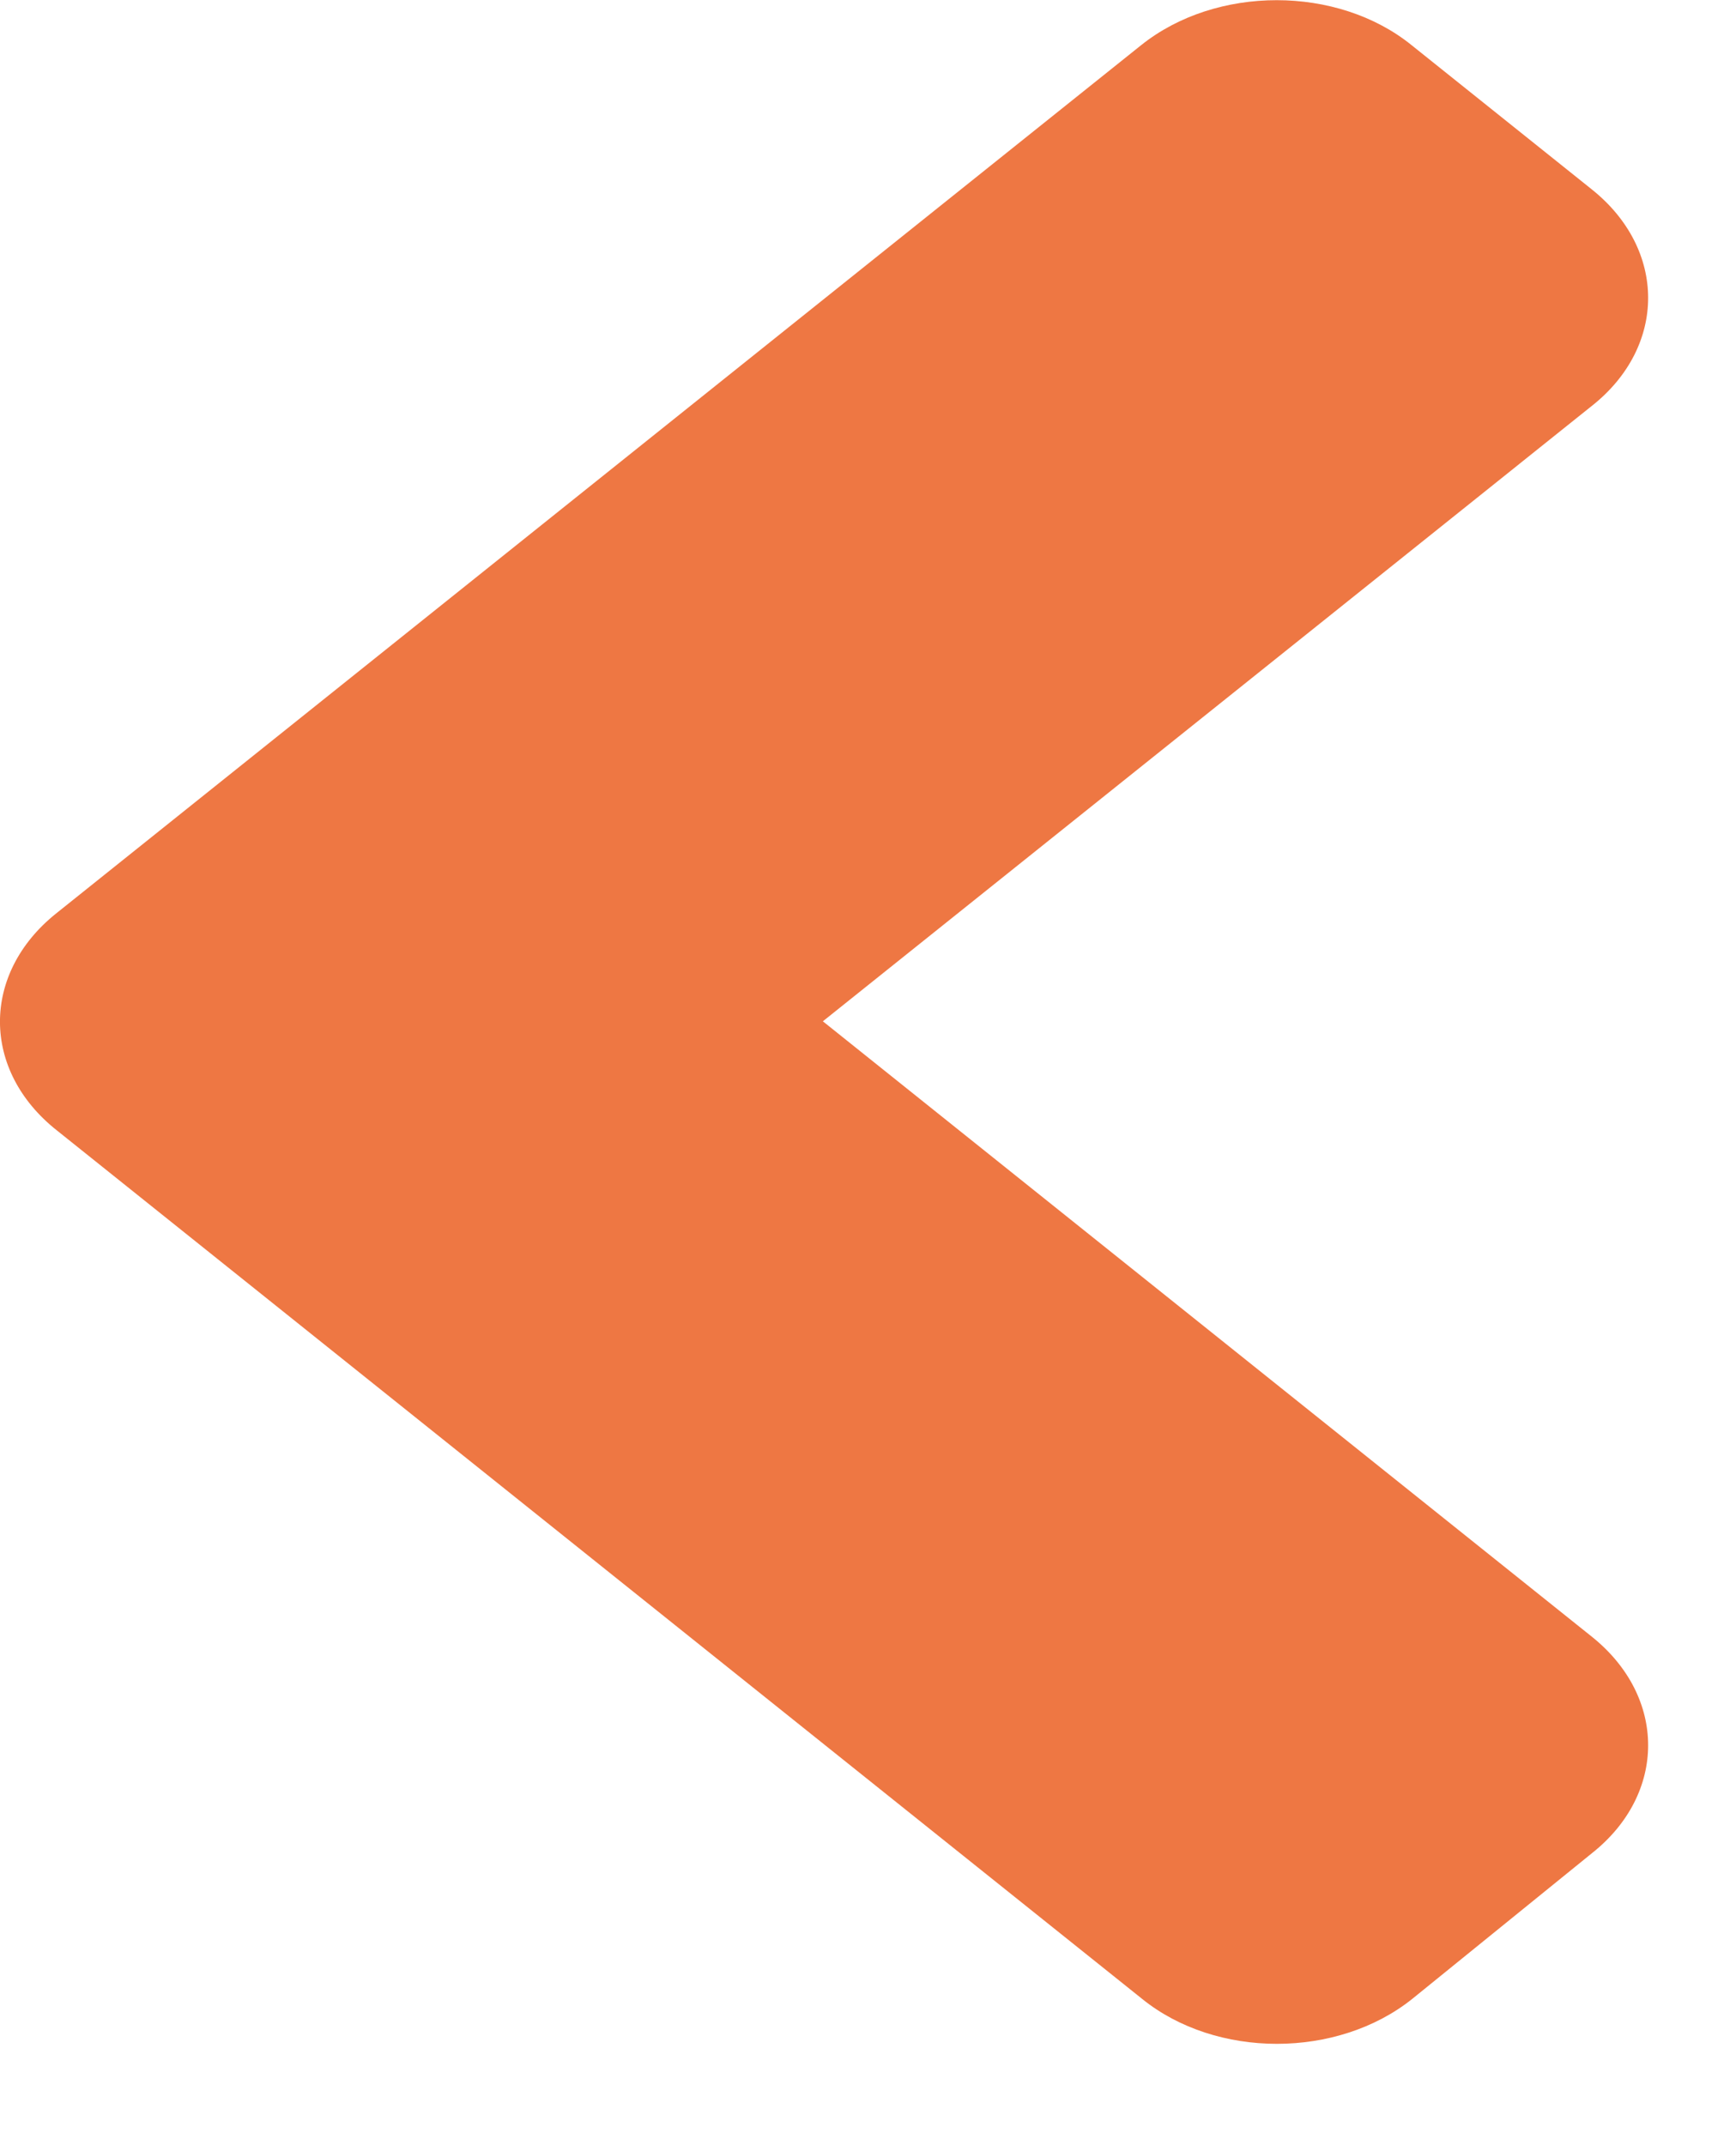 <svg width="17" height="21" viewBox="0 0 17 21" fill="none" xmlns="http://www.w3.org/2000/svg">
<path d="M0.55 8.942L11.175 0.442C11.909 -0.145 13.097 -0.145 13.823 0.442L15.589 1.855C16.323 2.442 16.323 3.392 15.589 3.973L8.058 9.998L15.589 16.023C16.323 16.611 16.323 17.561 15.589 18.142L13.831 19.567C13.097 20.155 11.909 20.155 11.183 19.567L0.558 11.067C-0.185 10.48 -0.185 9.53 0.55 8.942Z" fill="#EE7743"/>
</svg>
